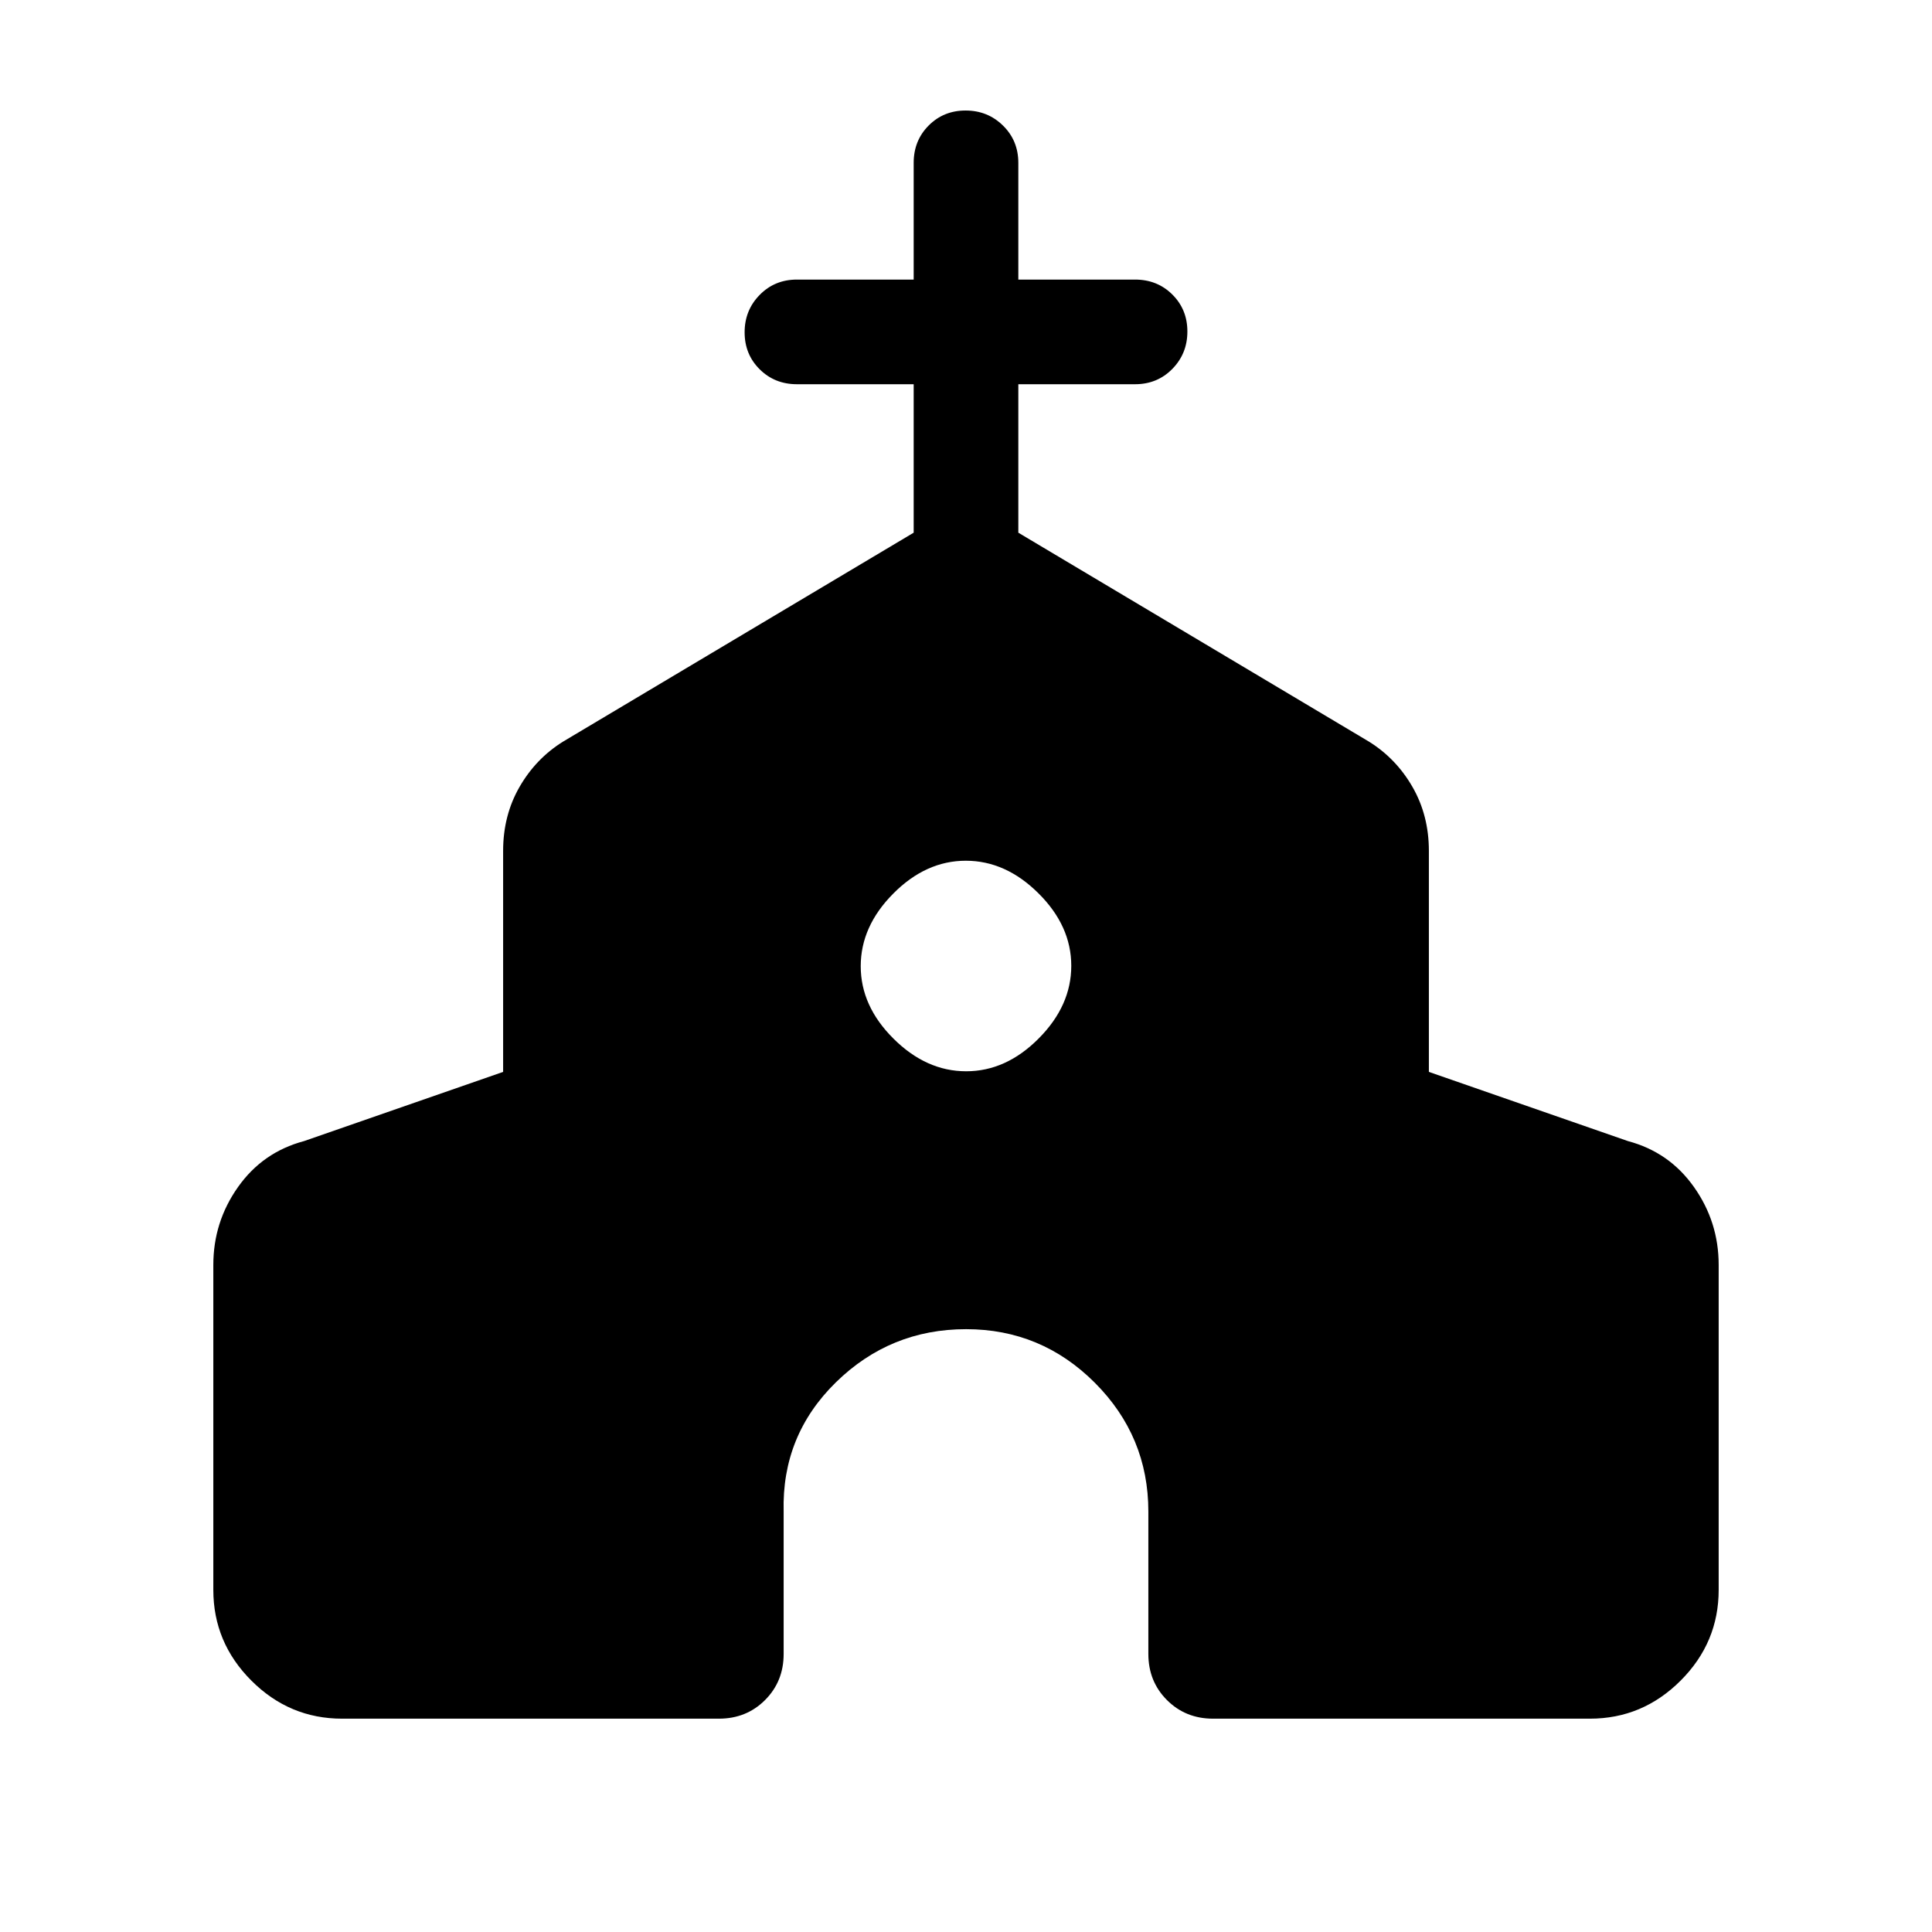 <svg xmlns="http://www.w3.org/2000/svg" height="20" viewBox="0 -960 960 960" width="20"><path d="M106-170v-161.46q0-21.36 12.27-38.71 12.27-17.36 32.81-22.83L250-427.38v-109.85q0-17.59 8.14-31.74 8.14-14.15 21.71-22.57L454-695.31v-73.77h-58q-11.05 0-18.52-7.42-7.48-7.41-7.48-18.38 0-10.97 7.48-18.58 7.47-7.62 18.52-7.62h58v-58q0-11.05 7.42-18.52 7.42-7.48 18.38-7.48 10.97 0 18.58 7.48 7.62 7.47 7.62 18.52v58h58q11.05 0 18.52 7.42 7.48 7.42 7.48 18.39 0 10.96-7.48 18.58-7.47 7.61-18.52 7.61h-58v73.77l174.15 103.77q13.57 8.42 21.71 22.57t8.14 31.74v109.85L808.92-393q20.54 5.47 32.81 22.83Q854-352.82 854-331.46V-170q0 26.19-18.91 45.09Q816.19-106 790-106H602.77q-13.67 0-22.91-9.24-9.25-9.25-9.25-22.91v-70.77q0-37.38-26.6-64-26.6-26.62-63.95-26.62-37.76 0-64.72 26.42-26.95 26.42-25.95 64.2v70.77q0 13.66-9.25 22.91-9.24 9.24-22.91 9.24H170q-26.19 0-45.09-18.91Q106-143.81 106-170Zm374.09-257.69q19.83 0 36.02-16.29 16.2-16.28 16.2-36.11t-16.29-36.02q-16.28-16.2-36.11-16.2t-36.02 16.29q-16.2 16.28-16.2 36.11t16.29 36.02q16.28 16.2 36.11 16.2Z"/></svg>